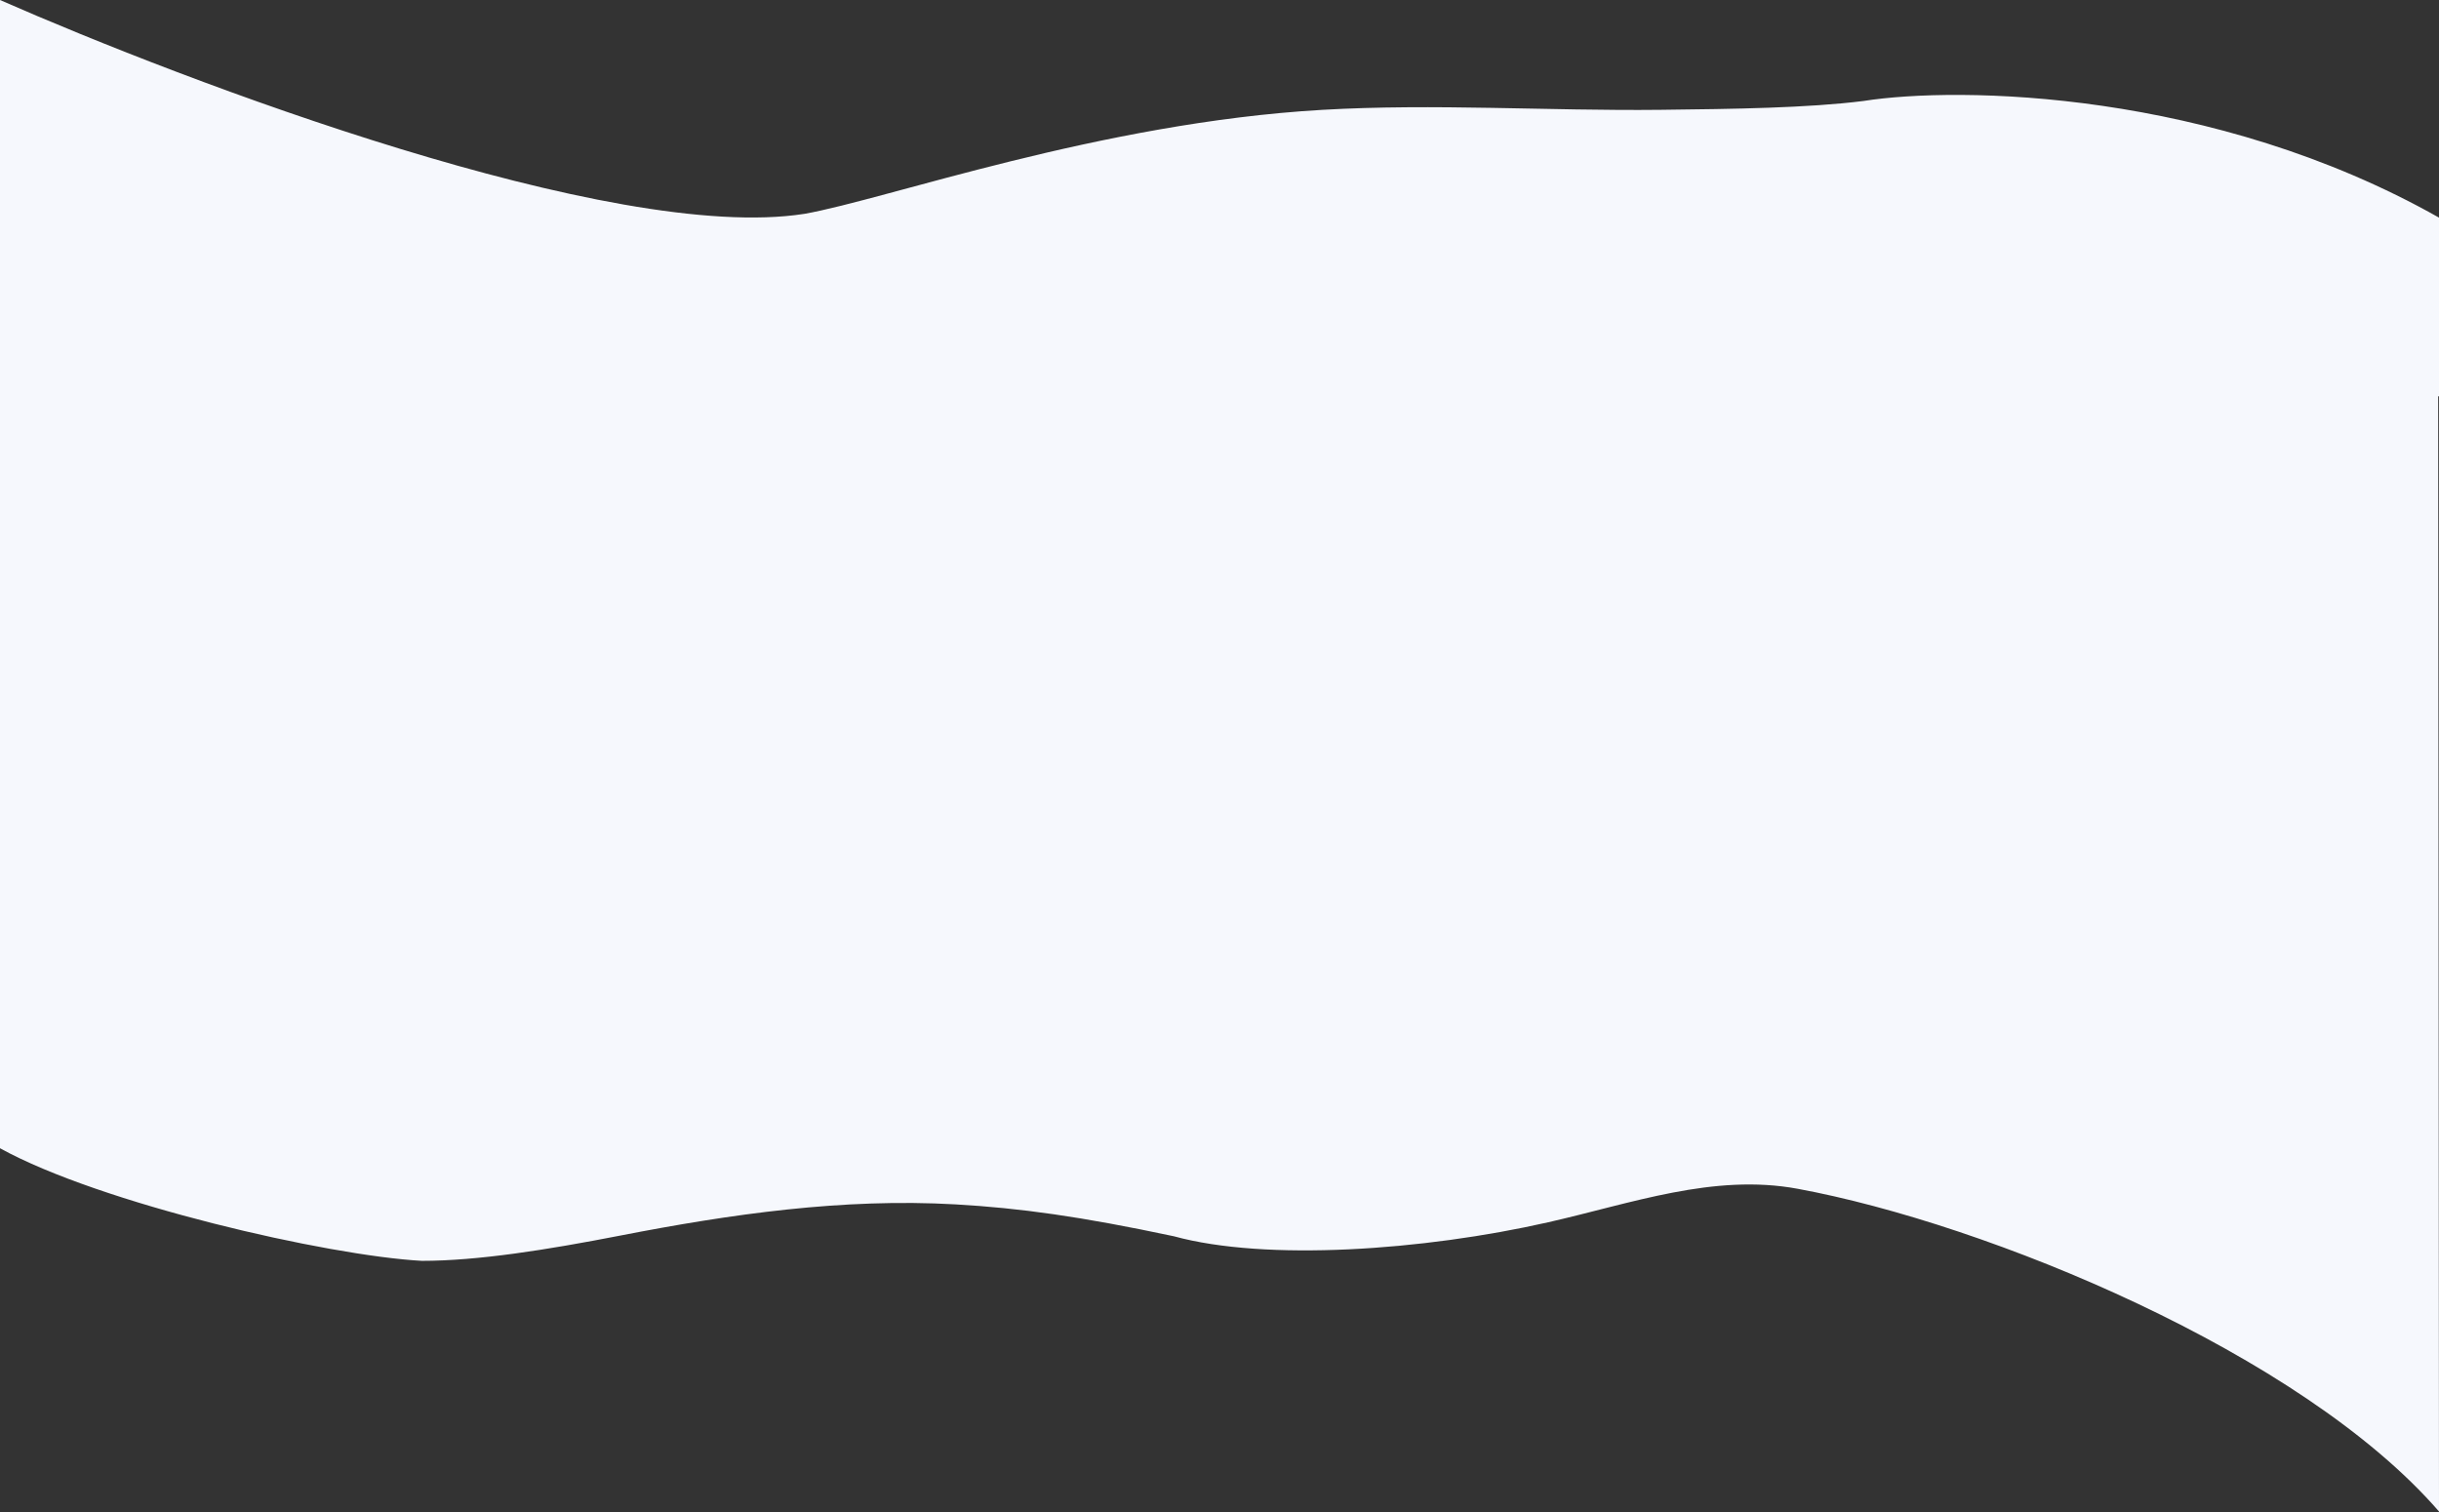 <svg width="1440" height="893" viewBox="0 0 1440 893" fill="none" xmlns="http://www.w3.org/2000/svg">
<rect x="0" y="0" width="1440" height="893" fill="#333333" stroke="none"/>
<path d="M474.941 126.27C361.727 144 109.871 48.27 0 0V234H1440V128.5C1306.56 53.139 1156.47 50.775 1100.2 59.627C1067.51 63.75 1023.85 64.365 980.51 64.846C913.946 65.585 846.992 61.018 780.535 64.872C649.627 72.463 523.532 117.689 474.941 126.27Z" fill="#F6F8FD"/>
<path d="M249.093 744.5C193.452 741.5 59.087 710.667 0 678V219L1439.5 229C1439.5 285 1440 789.5 1440 892.5C1358.85 798.882 1173.44 722.624 1061.3 701.935C1011.68 692.781 963.19 710.593 913.979 721.744C840.344 738.429 747.402 744.872 693.106 730C638.29 718.356 602.239 713.326 564.088 711.153C497.756 707.375 431.541 716.861 366.326 729.558C322.565 738.079 282.012 744.5 249.093 744.5Z" fill="#F6F8FD"/>
</svg>
